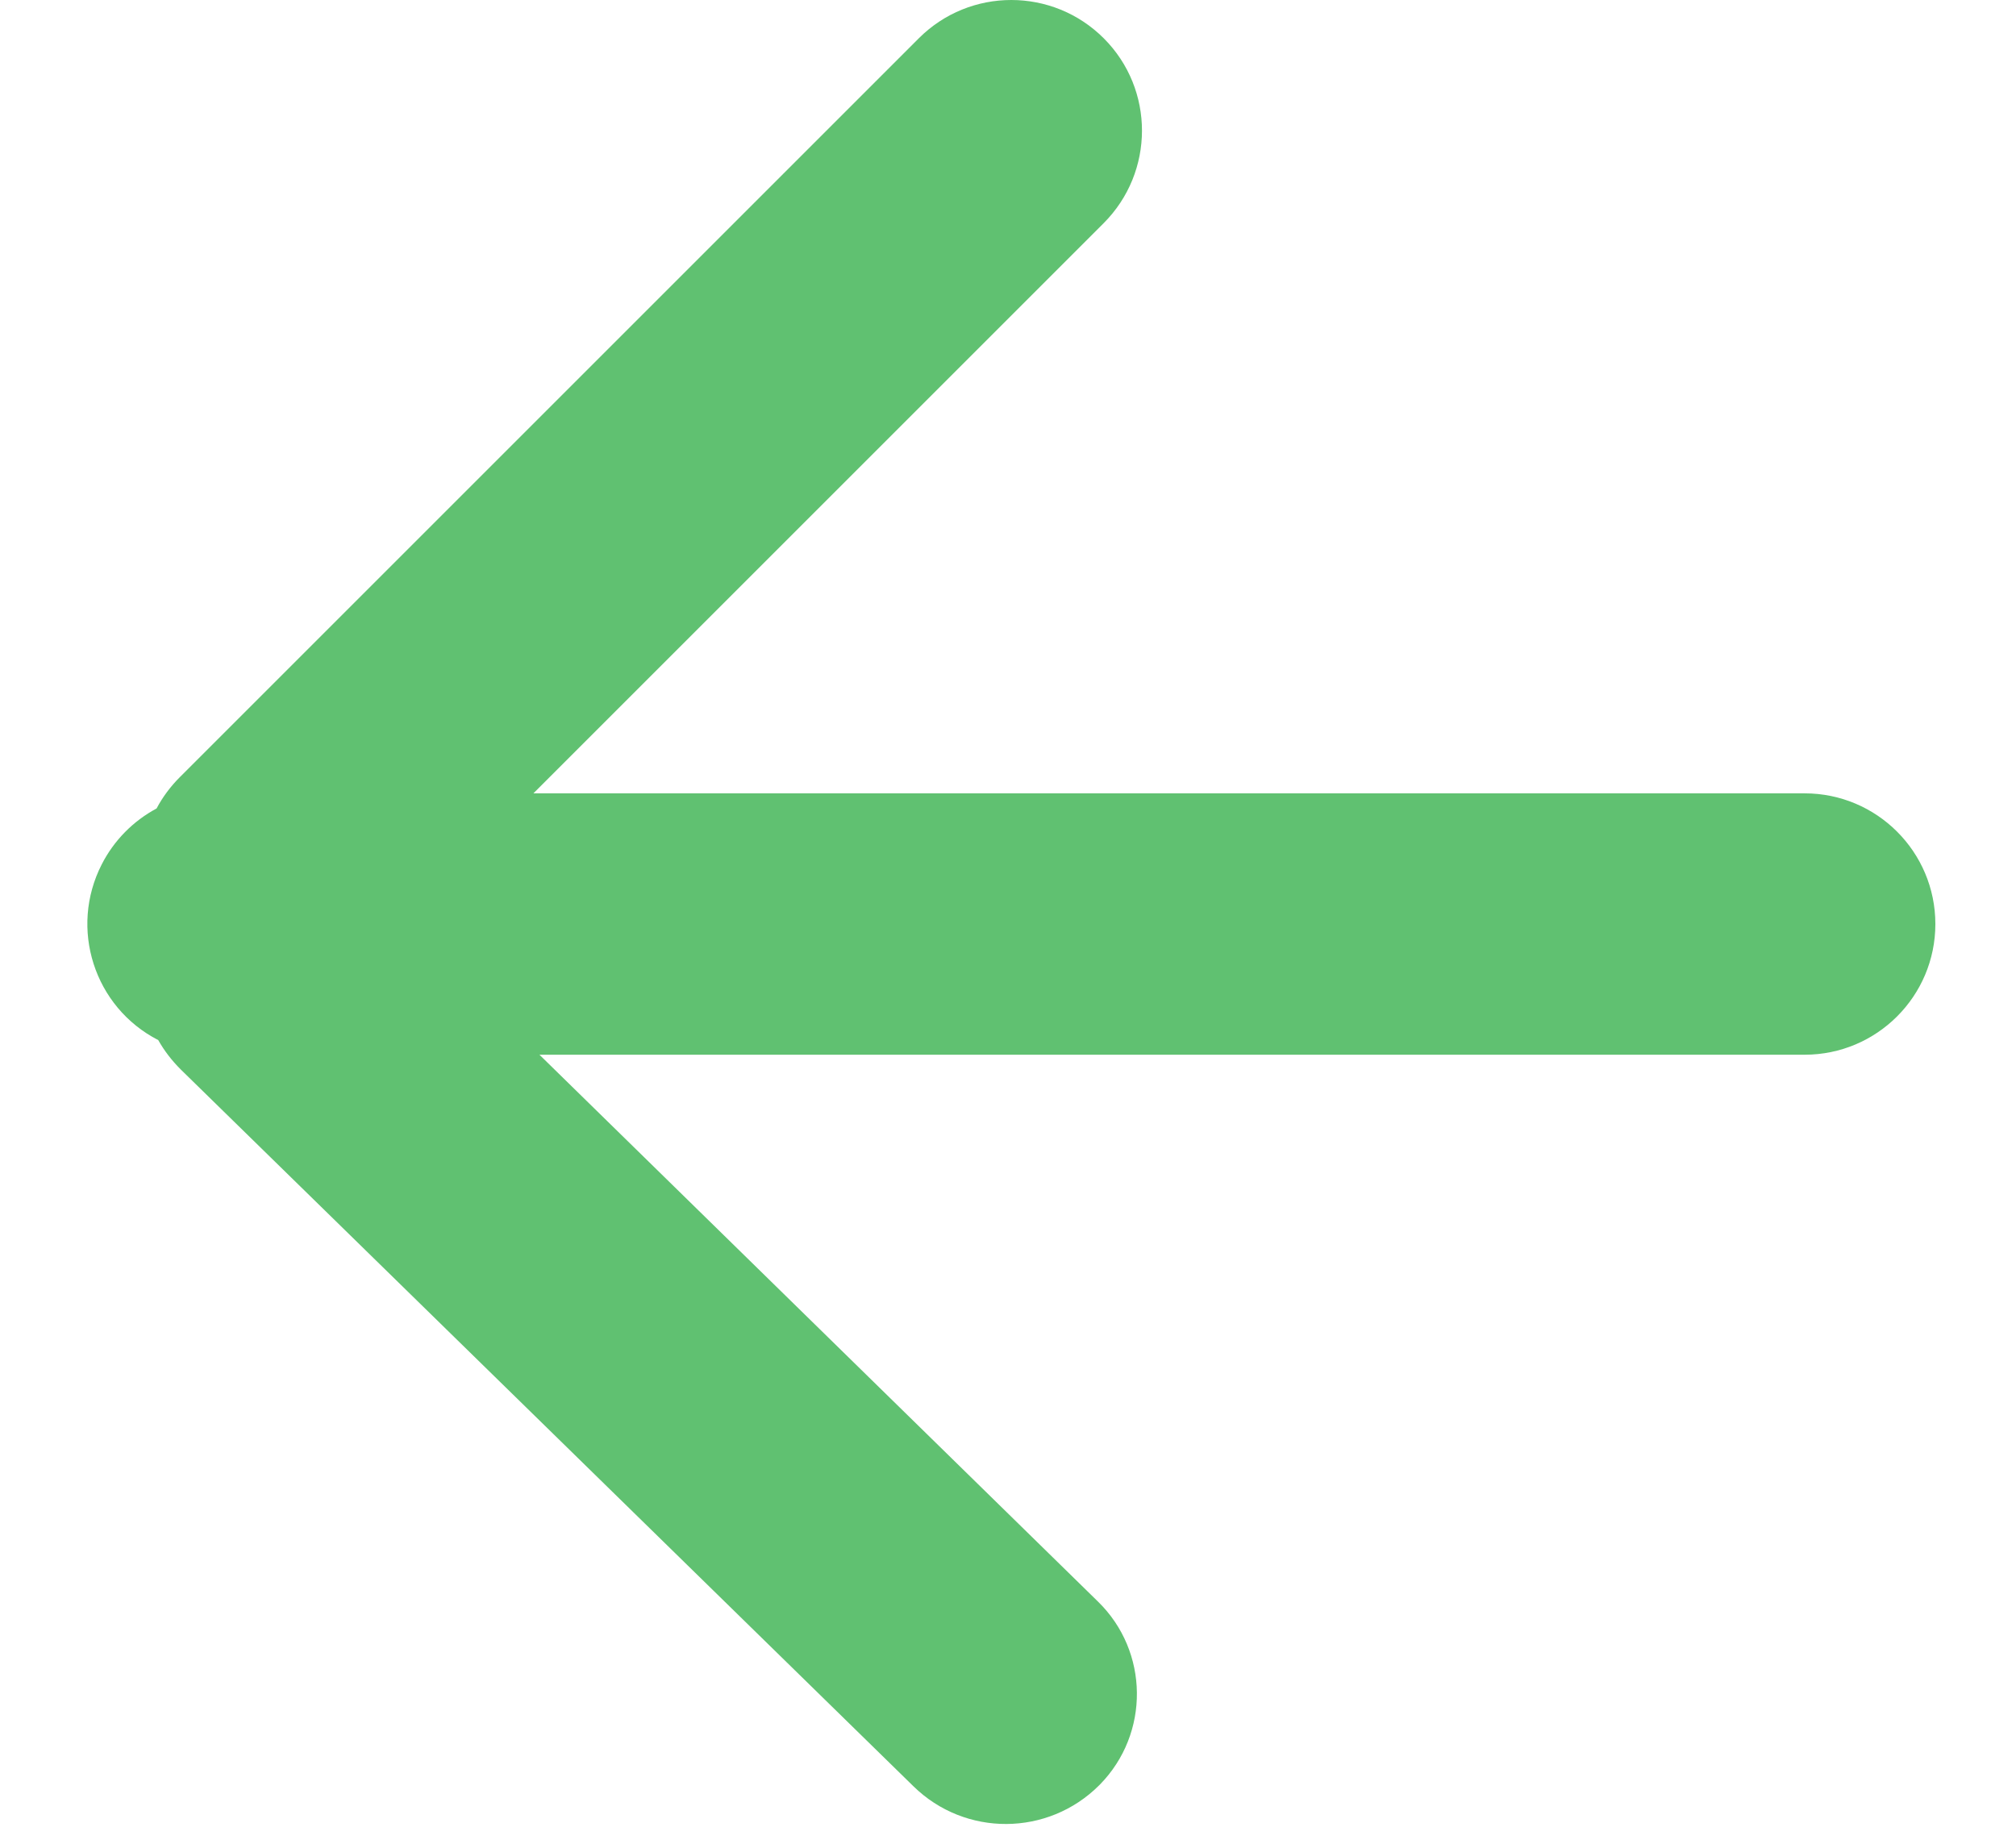 <?xml version="1.0" encoding="UTF-8"?>
<svg width="12px" height="11px" viewBox="0 0 12 11" version="1.1" xmlns="http://www.w3.org/2000/svg" xmlns:xlink="http://www.w3.org/1999/xlink">
    <!-- Generator: Sketch 61.2 (89653) - https://sketch.com -->
    <title>路径</title>
    <desc>Created with Sketch.</desc>
    <g id="编辑问题" stroke="none" stroke-width="1" fill="none" fill-rule="evenodd">
        <g id="1" transform="translate(-28, -30)" fill="#60C171" fill-rule="nonzero">
            <g id="head">
                <g id="back" transform="translate(22, 23)">
                    <path d="M7.07,11.627 L11.469,7.228 C11.773,6.924 12.266,6.924 12.57,7.228 C12.874,7.532 12.873,8.025 12.569,8.329 L9.175,11.723 L16.742,11.723 C17.171,11.723 17.52,12.071 17.52,12.501 C17.52,12.931 17.171,13.279 16.742,13.279 L9.211,13.279 L12.536,16.535 C12.84,16.832 12.845,17.32 12.547,17.624 C12.546,17.625 12.544,17.627 12.543,17.628 C12.238,17.933 11.745,17.936 11.437,17.634 L7.075,13.366 C7.023,13.314 6.978,13.256 6.942,13.192 C6.56,12.996 6.41,12.527 6.606,12.145 C6.678,12.004 6.792,11.888 6.932,11.813 C6.968,11.745 7.015,11.682 7.07,11.627 Z" id="路径"></path>
                </g>
            </g>
        </g>
    </g>
</svg>